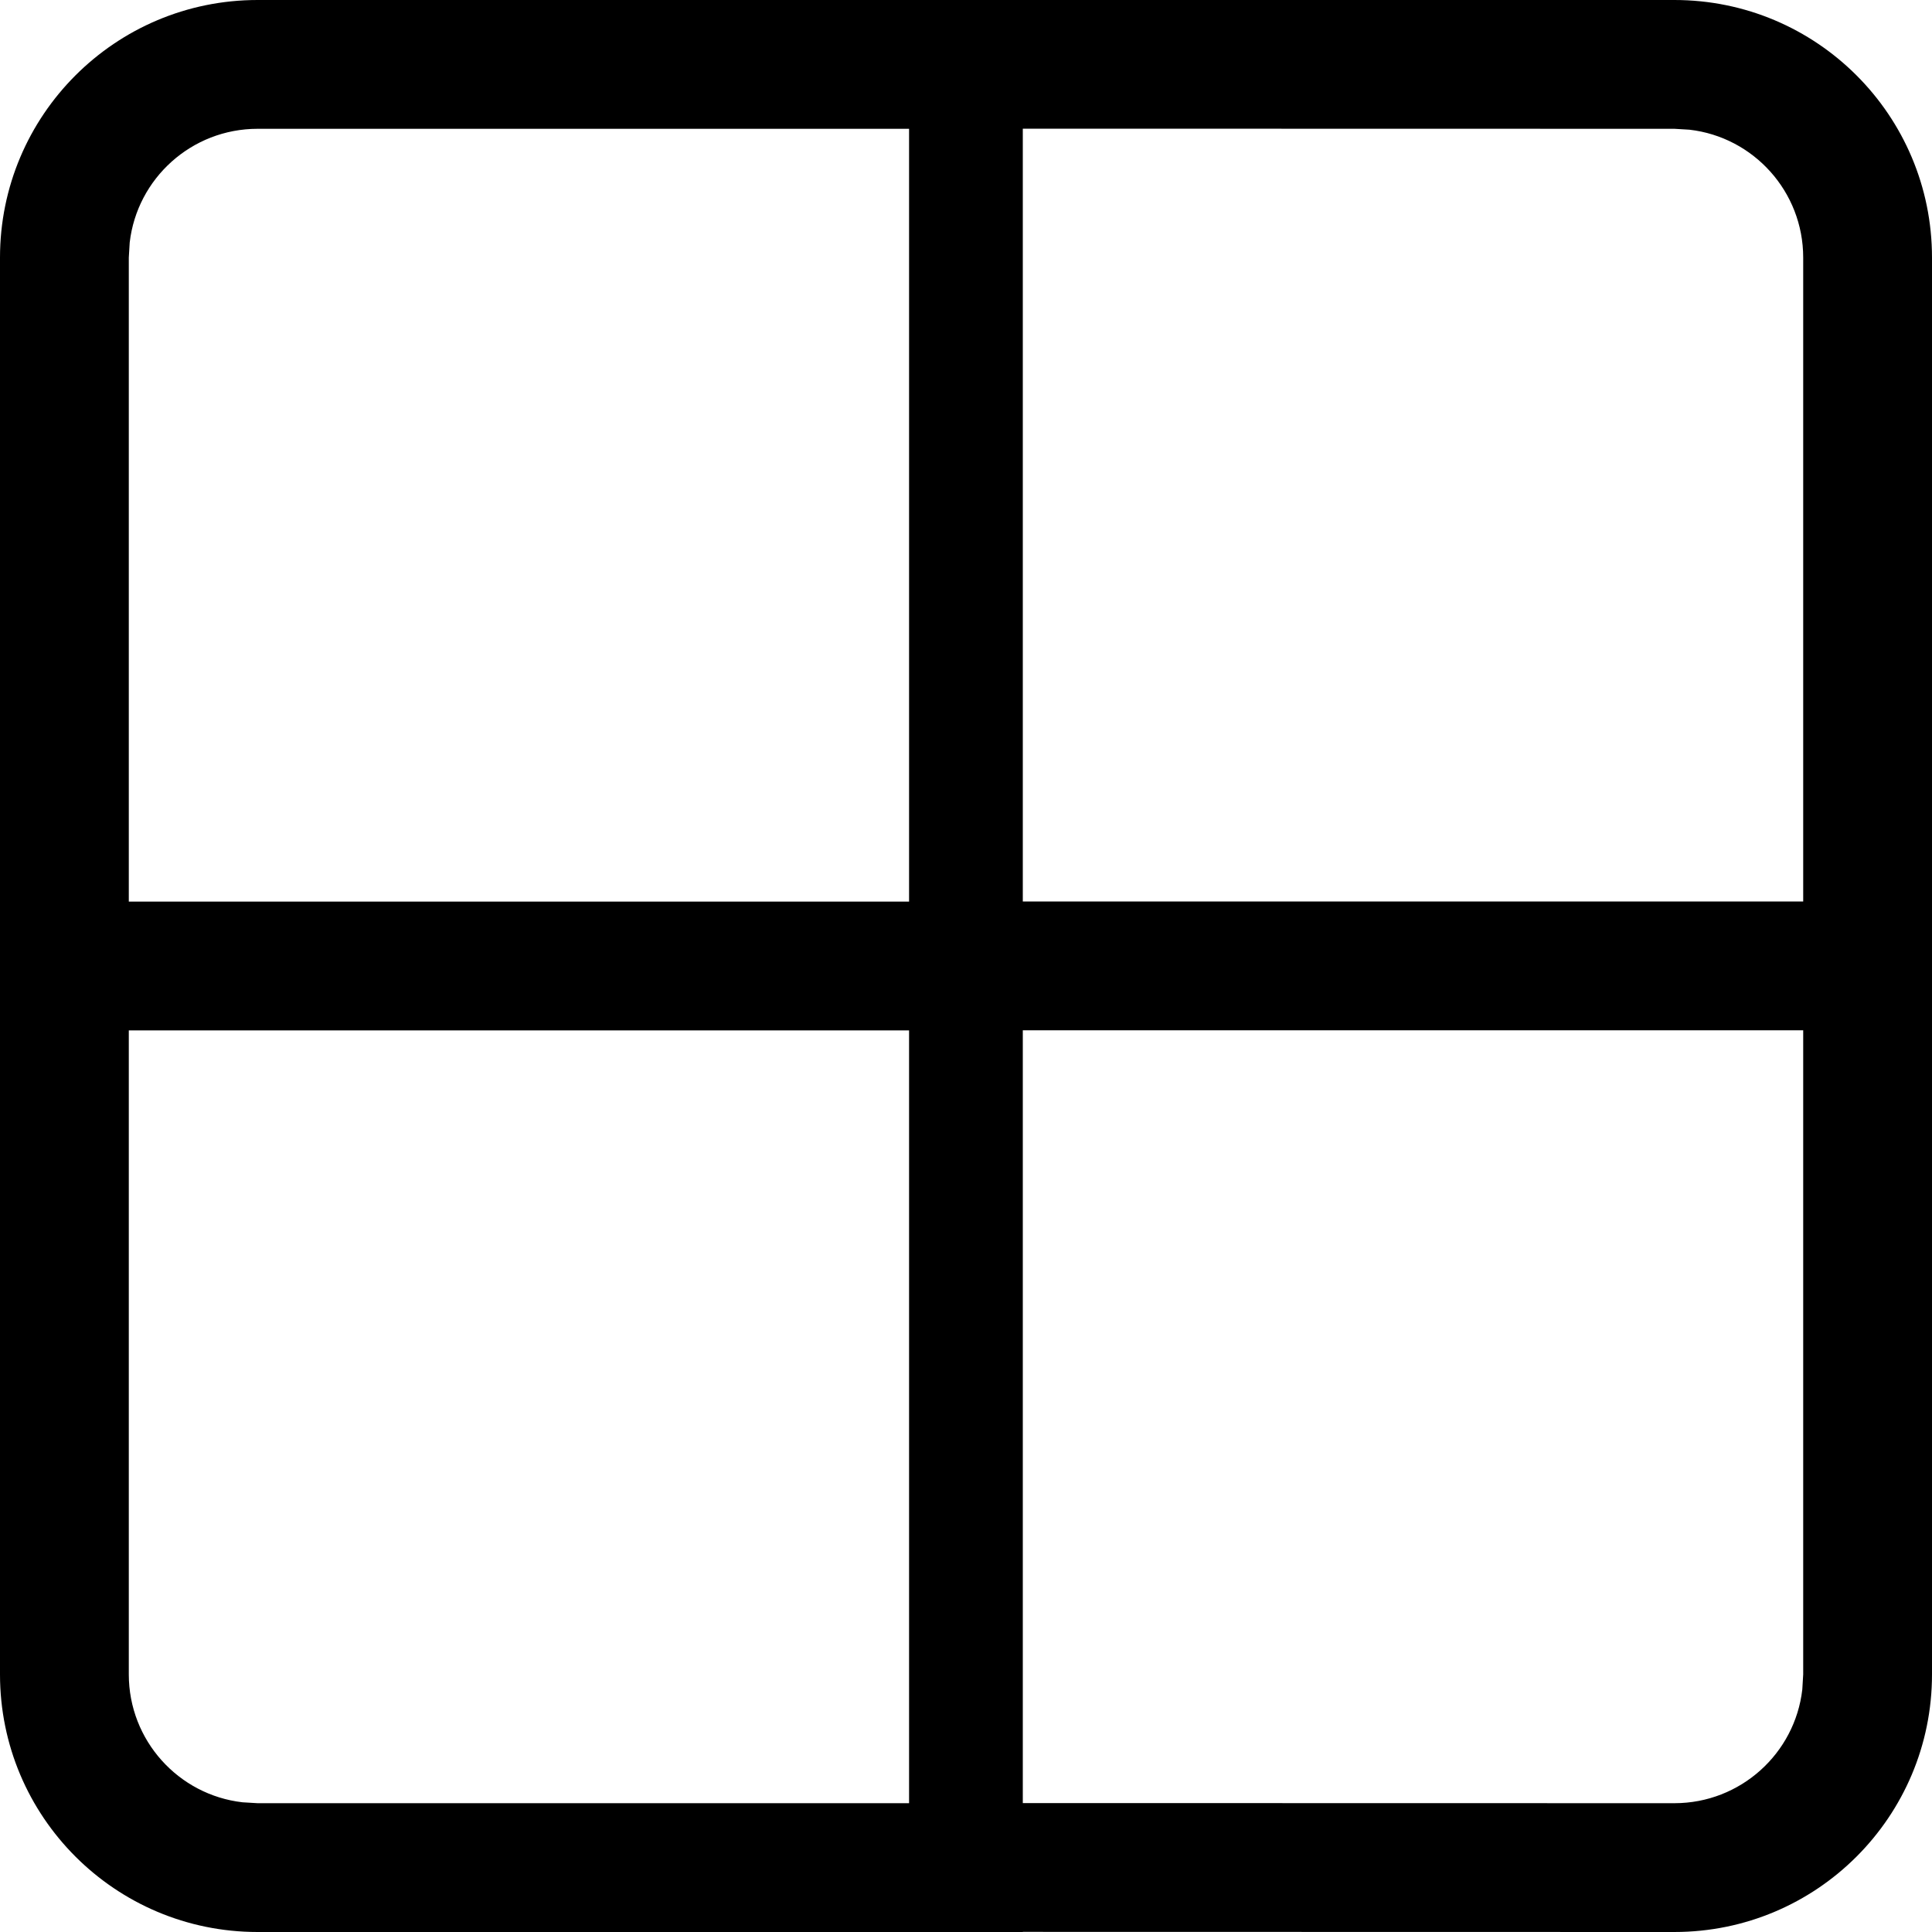 <svg xmlns="http://www.w3.org/2000/svg" width="15" height="15" viewBox="0 0 15 15">
    <path fill="#000" fill-rule="evenodd" d="M13 0c1.105 0 2 .895 2 2v11c0 1.105-.895 2-2 2l-5.059-.001V15H2c-1.105 0-2-.895-2-2V2C0 .895.895 0 2 0h11zM7.058 8H1v5c0 .513.386.936.883.993L2 14h5.058V8zM14 7.999H7.941v6L13 14c.513 0 .936-.386.993-.883L14 13V7.999zM7.058 1H2c-.513 0-.936.386-.993.883L1 2v5h6.058V1zM13 1L7.941.999v6H14V2c0-.513-.386-.936-.883-.993L13 1z"/>
</svg>
